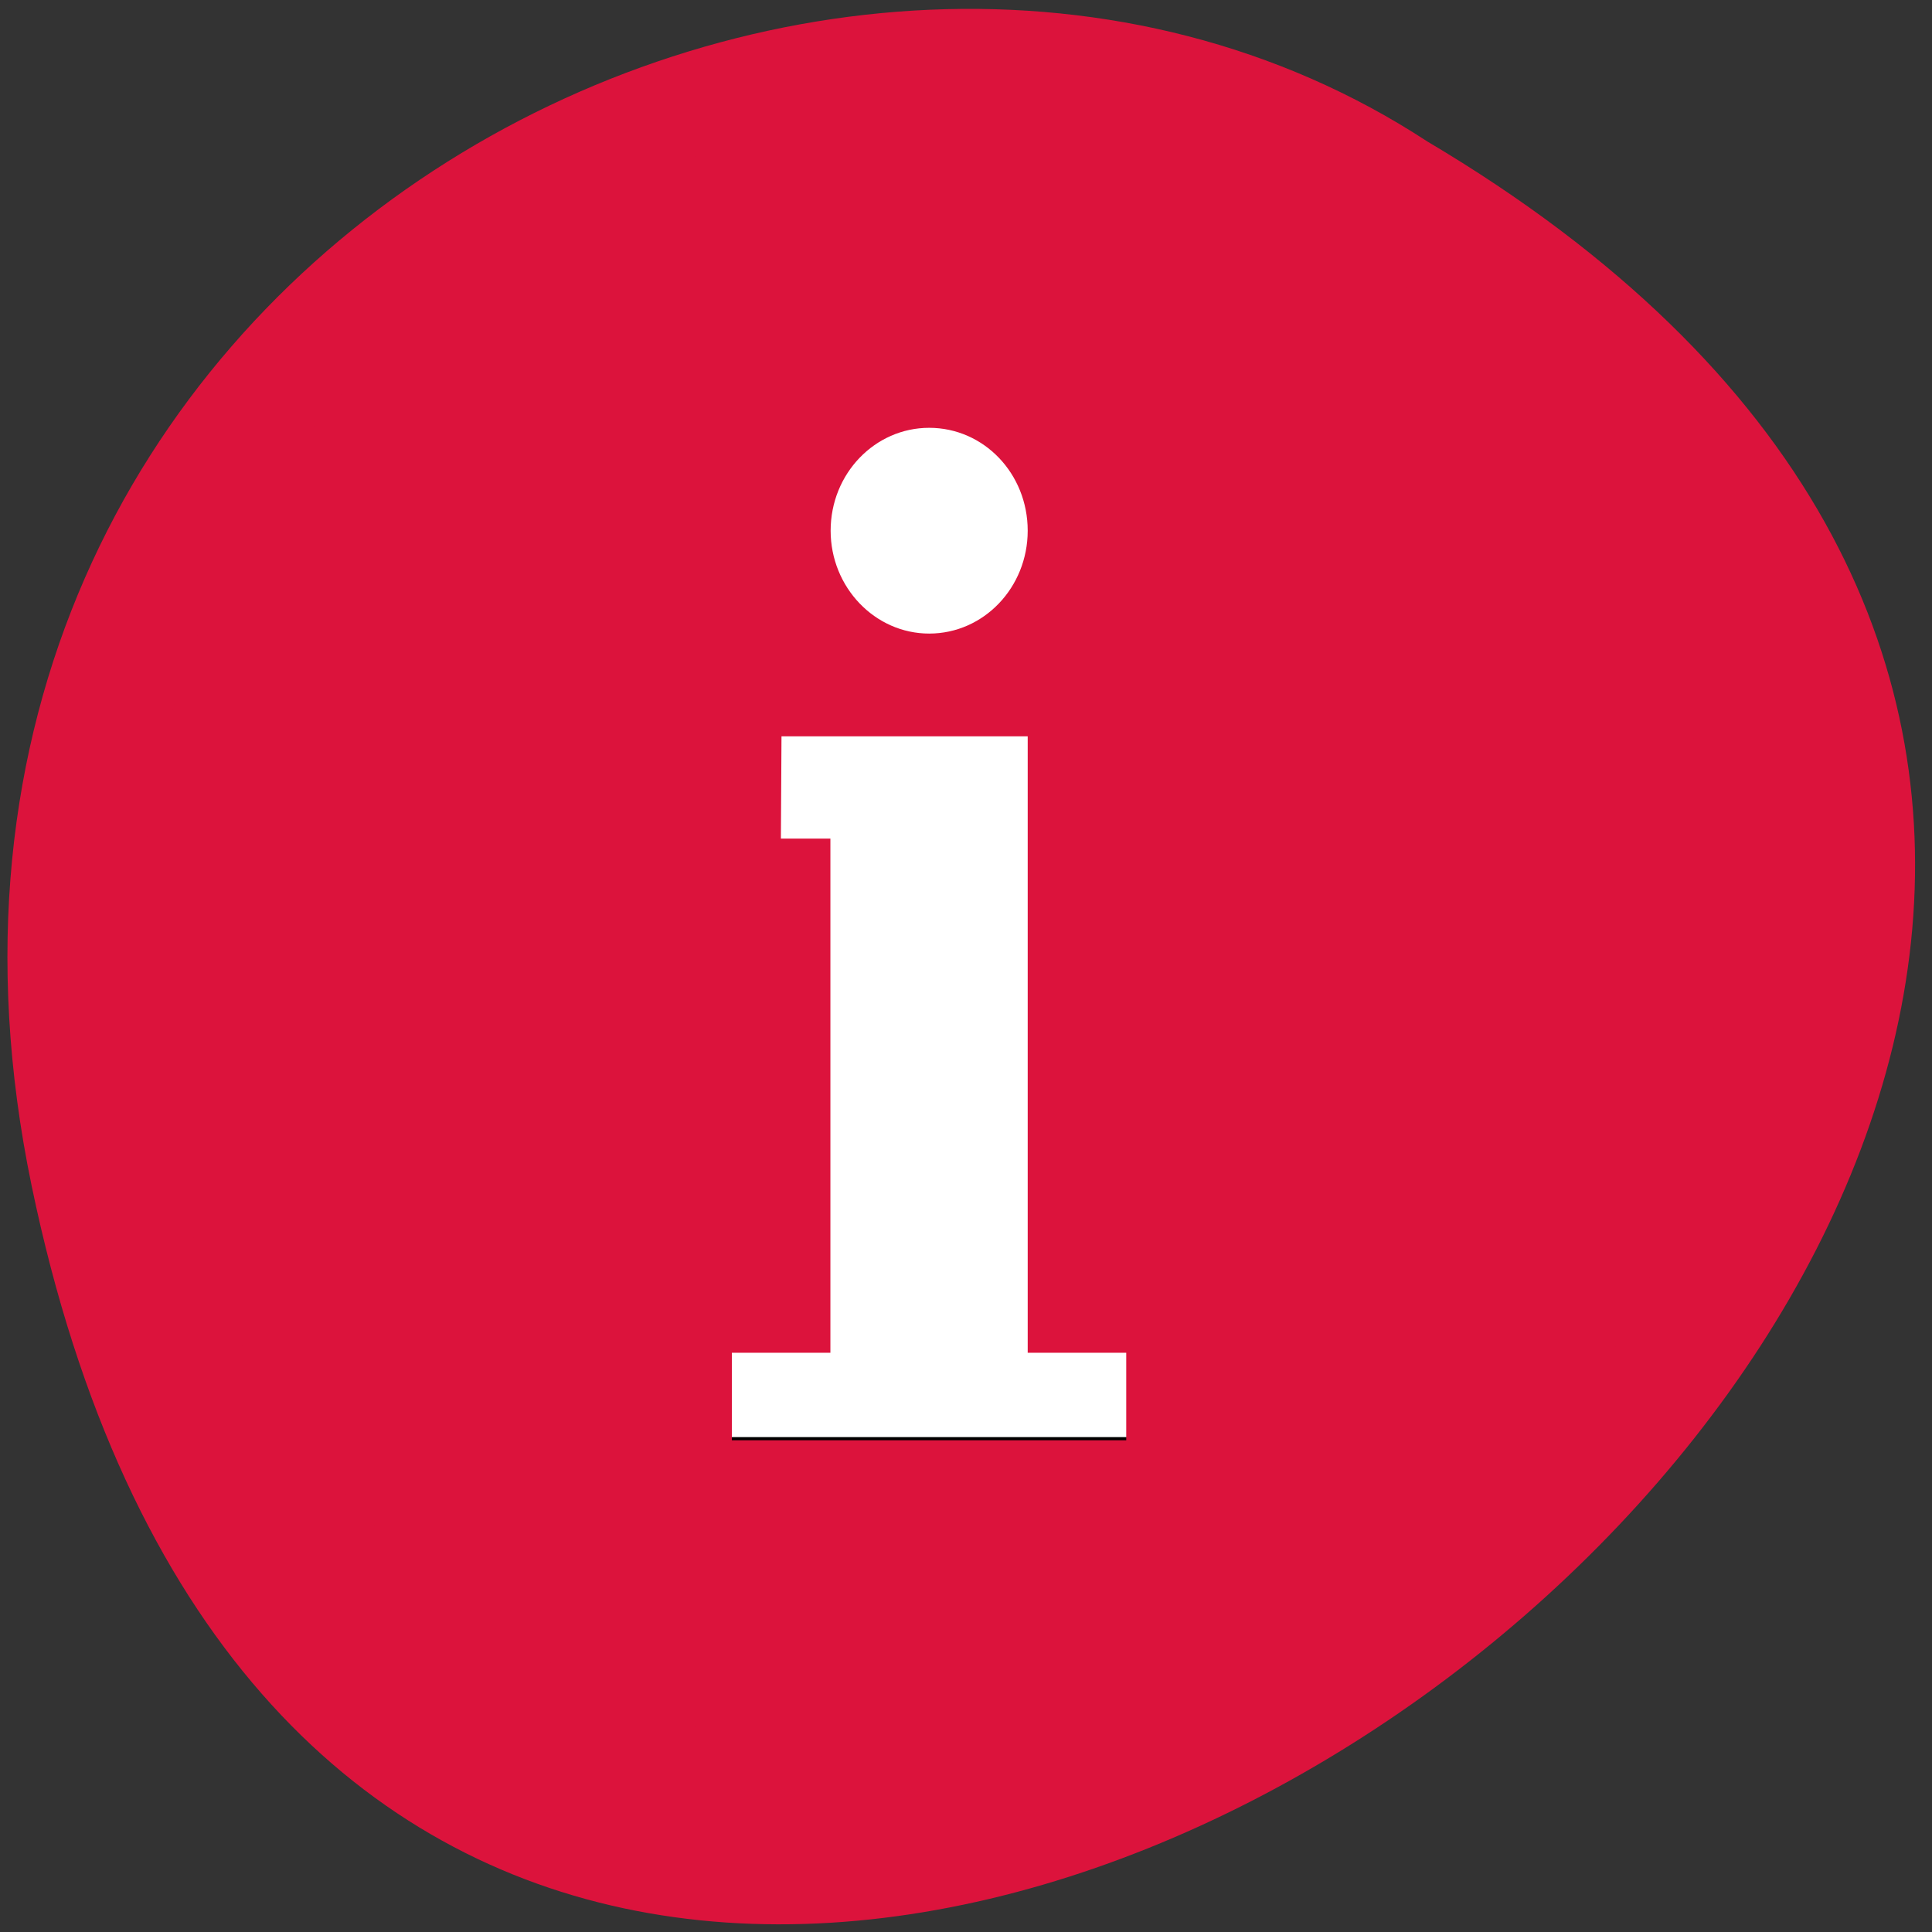 <svg xmlns="http://www.w3.org/2000/svg" viewBox="0 0 16 16"><rect x="0" y="0" width="16" height="16" fill="#333333" stroke="none"/><path d="m 0.262 9.82 c 3.086 14.867 24.305 -1.094 11.559 -8.648 c -4.953 -3.242 -13.145 1.004 -11.559 8.648" style="fill:#dc133c"/><path d="m 74.817 844.108 h 103.125 v 147.562 h -103.125" transform="matrix(0.062 0 0 0.062 -0.203 -49.569)" style="fill:#fff;stroke:#000;stroke-width:0.421"/><path d="m 7.695 0.988 c -3.602 0 -6.531 3.055 -6.531 6.812 c 0 3.754 2.93 6.809 6.531 6.809 c 3.602 0 6.535 -3.055 6.535 -6.809 c 0 -3.758 -2.934 -6.812 -6.535 -6.812 m 0 2.555 c 0.453 0 0.816 0.379 0.816 0.852 c 0 0.469 -0.363 0.852 -0.816 0.852 c -0.449 0 -0.816 -0.383 -0.816 -0.852 c 0 -0.473 0.367 -0.852 0.816 -0.852 m -1.223 2.555 h 2.039 v 5.105 h 0.816 v 0.852 h -3.266 v -0.852 h 0.816 v -4.258 h -0.41" style="fill:#dc133c"/></svg>